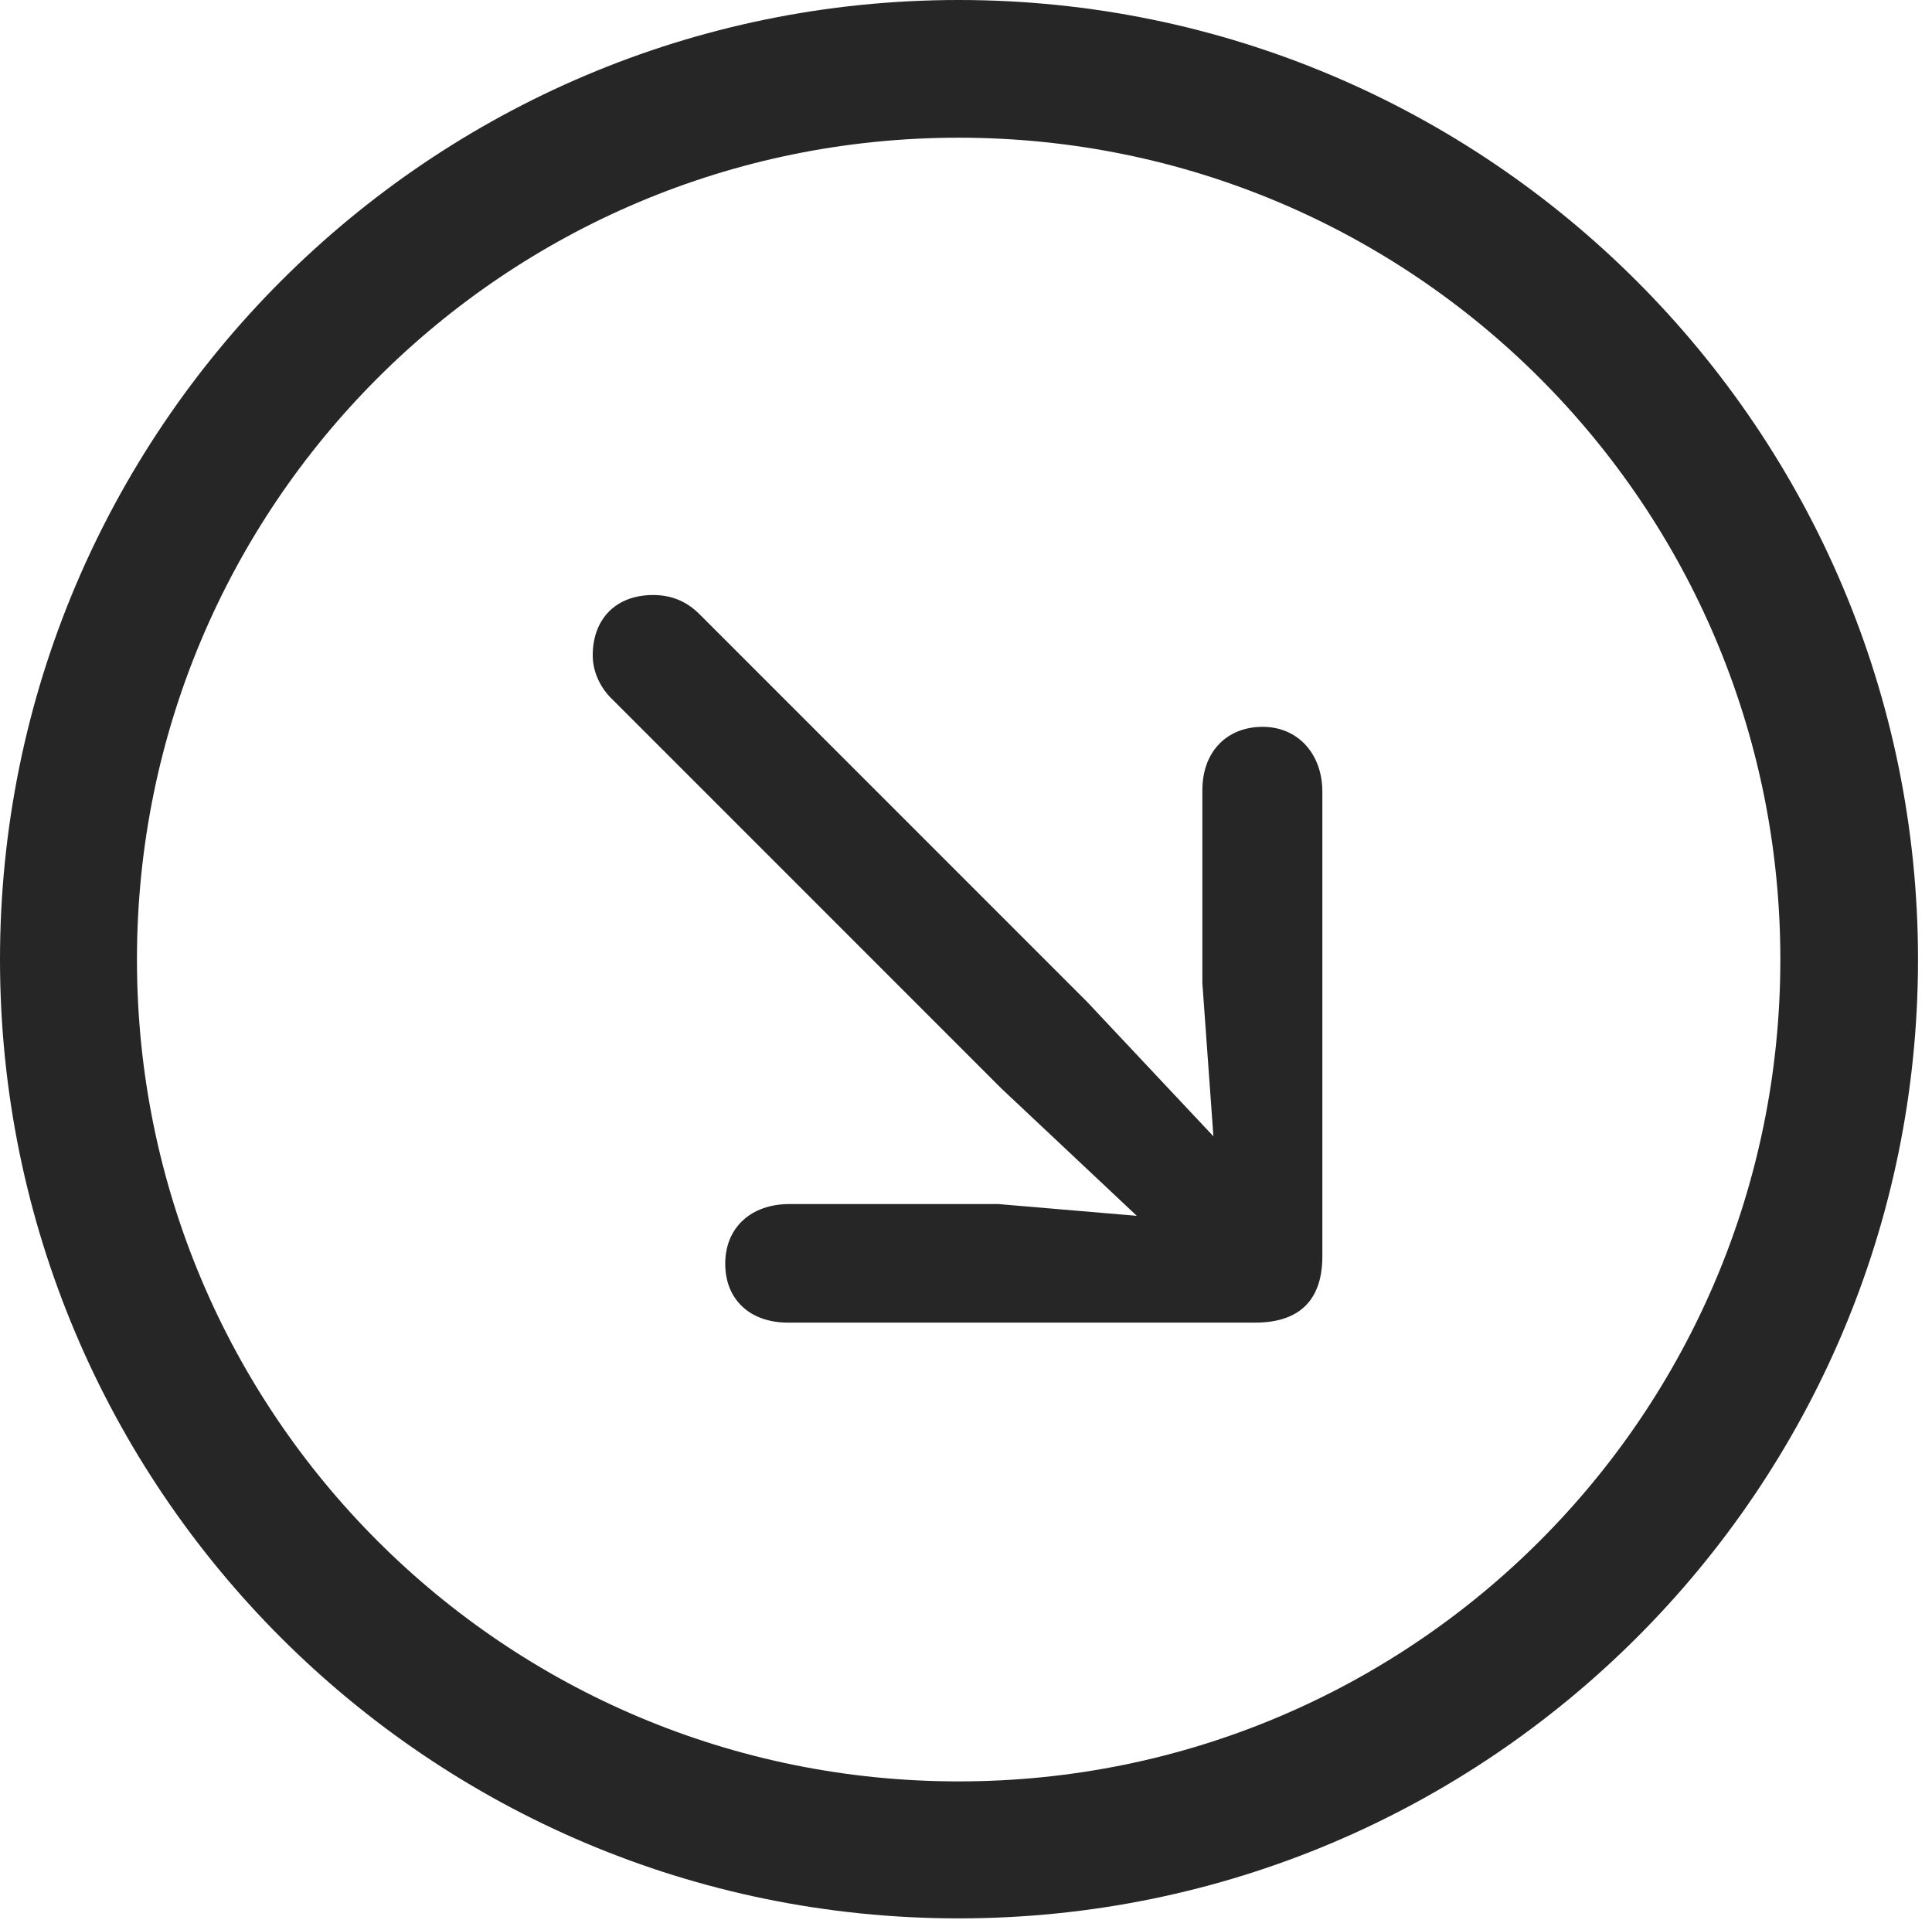 <?xml version="1.0" encoding="UTF-8"?>
<!--Generator: Apple Native CoreSVG 326-->
<!DOCTYPE svg
PUBLIC "-//W3C//DTD SVG 1.1//EN"
       "http://www.w3.org/Graphics/SVG/1.1/DTD/svg11.dtd">
<svg version="1.1" xmlns="http://www.w3.org/2000/svg" xmlns:xlink="http://www.w3.org/1999/xlink" viewBox="0 0 51.25 50.918">
 <g>
  <rect height="50.918" opacity="0" width="51.25" x="0" y="0"/>
  <path d="M25.43 50.879C39.473 50.879 50.879 39.492 50.879 25.449C50.879 11.406 39.473 0 25.43 0C11.387 0 0 11.406 0 25.449C0 39.492 11.387 50.879 25.43 50.879ZM25.43 47.246C13.379 47.246 3.633 37.5 3.633 25.449C3.633 13.398 13.379 3.652 25.43 3.652C37.48 3.652 47.227 13.398 47.227 25.449C47.227 37.5 37.48 47.246 25.43 47.246Z" fill="black" fill-opacity="0.85"/>
  <path d="M33.496 19.277C32.539 19.277 31.895 19.941 31.895 20.957L31.895 26.074L32.188 30.137L28.848 26.582L18.555 16.289C18.242 15.977 17.852 15.781 17.324 15.781C16.348 15.781 15.723 16.406 15.723 17.383C15.723 17.832 15.938 18.262 16.25 18.555L26.562 28.867L30.156 32.246L26.484 31.934L20.938 31.934C19.922 31.934 19.238 32.559 19.238 33.516C19.238 34.473 19.902 35.078 20.898 35.078L33.301 35.078C34.375 35.078 35.078 34.57 35.078 33.32L35.078 20.996C35.078 20 34.434 19.277 33.496 19.277Z" fill="black" fill-opacity="0.85"/>
 </g>
</svg>
